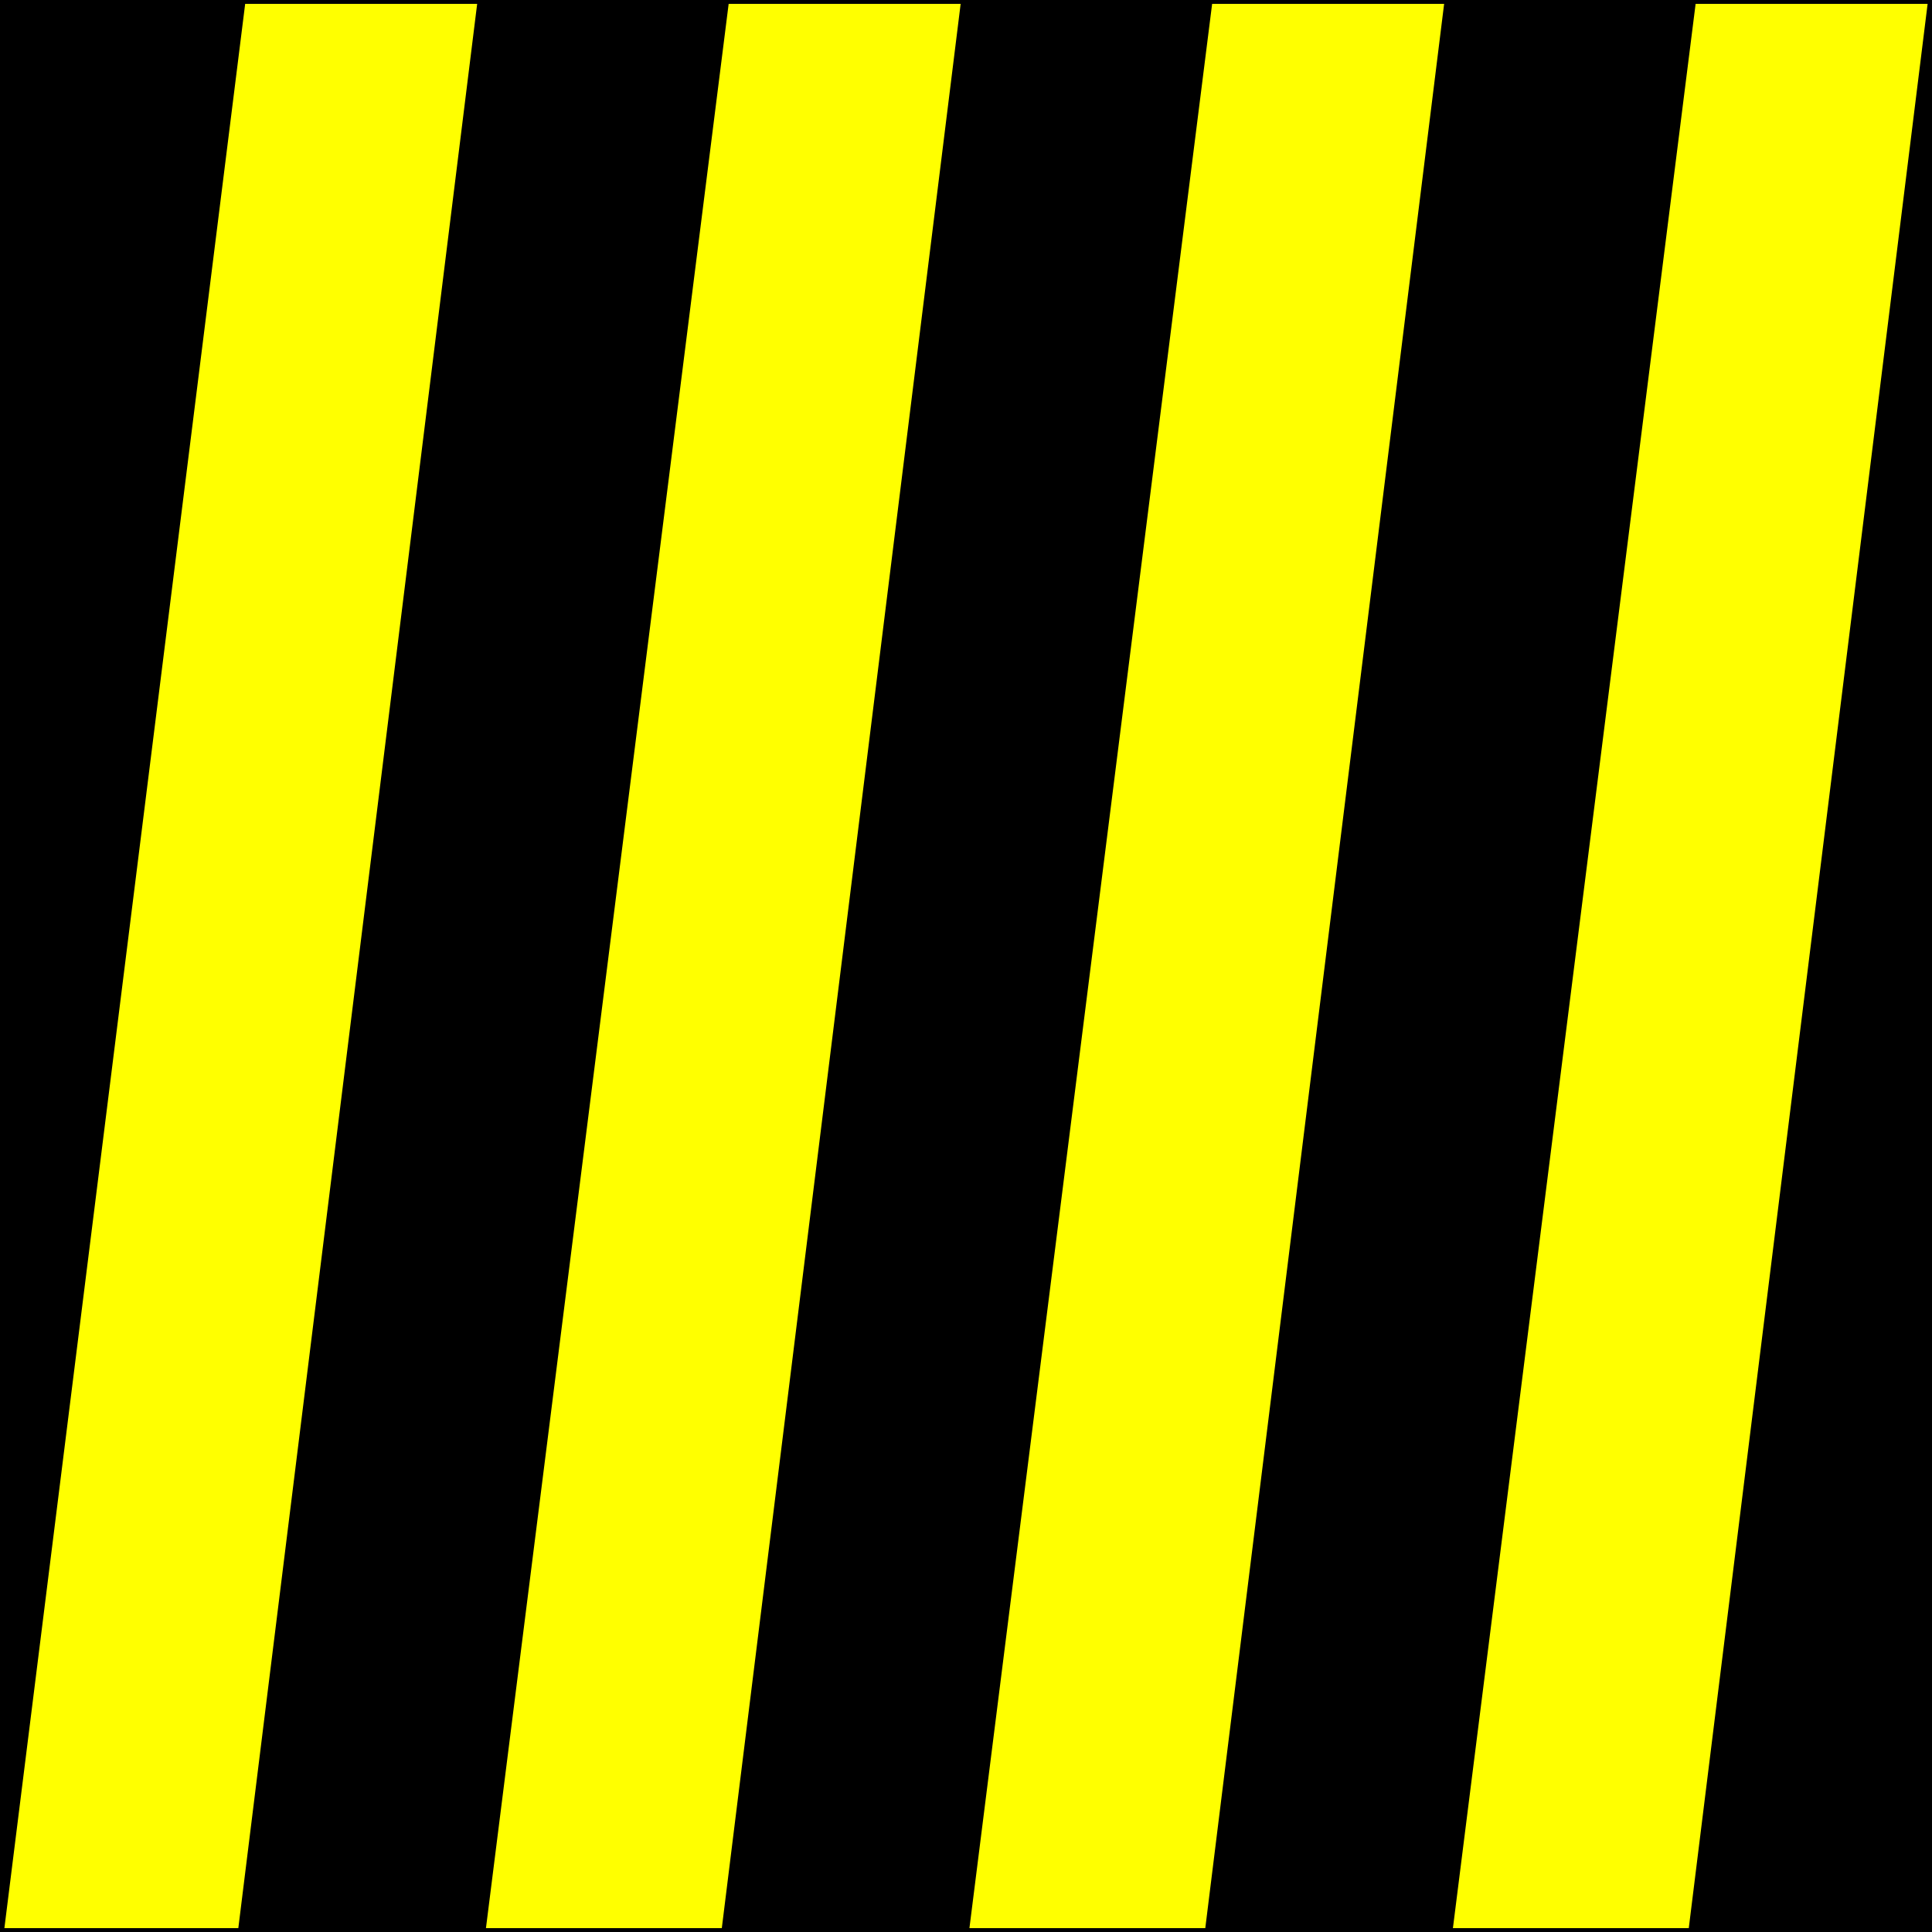 <svg width="150" height="150" viewBox="0 0 150 150" fill="none" xmlns="http://www.w3.org/2000/svg">
<rect x="0" y="0" width="150" height="150" fill="#808080" stroke="none"/>
<g clip-path="url(#clip0_2109_234671)">
<path d="M0 0H150V150H0V0Z" fill="black" stroke="black" stroke-width="0.602"/>
<path d="M0 150L18.769 0H37.387L18.769 150H0Z" fill="#FFFF00" stroke="black" stroke-width="0.602"/>
<path d="M37.388 150L56.307 0H74.925L56.307 150H37.388Z" fill="#FFFF00" stroke="black" stroke-width="0.602"/>
<path d="M74.925 150L93.844 0H112.462L93.844 150H74.925Z" fill="#FFFF00" stroke="black" stroke-width="0.602"/>
<path d="M112.463 150L131.382 0H150L131.382 150H112.463Z" fill="#FFFF00" stroke="black" stroke-width="0.602"/>
</g>
<defs>
<clipPath id="clip0_2109_234671">
<rect width="150" height="150" fill="white"/>
</clipPath>
</defs>
</svg>
